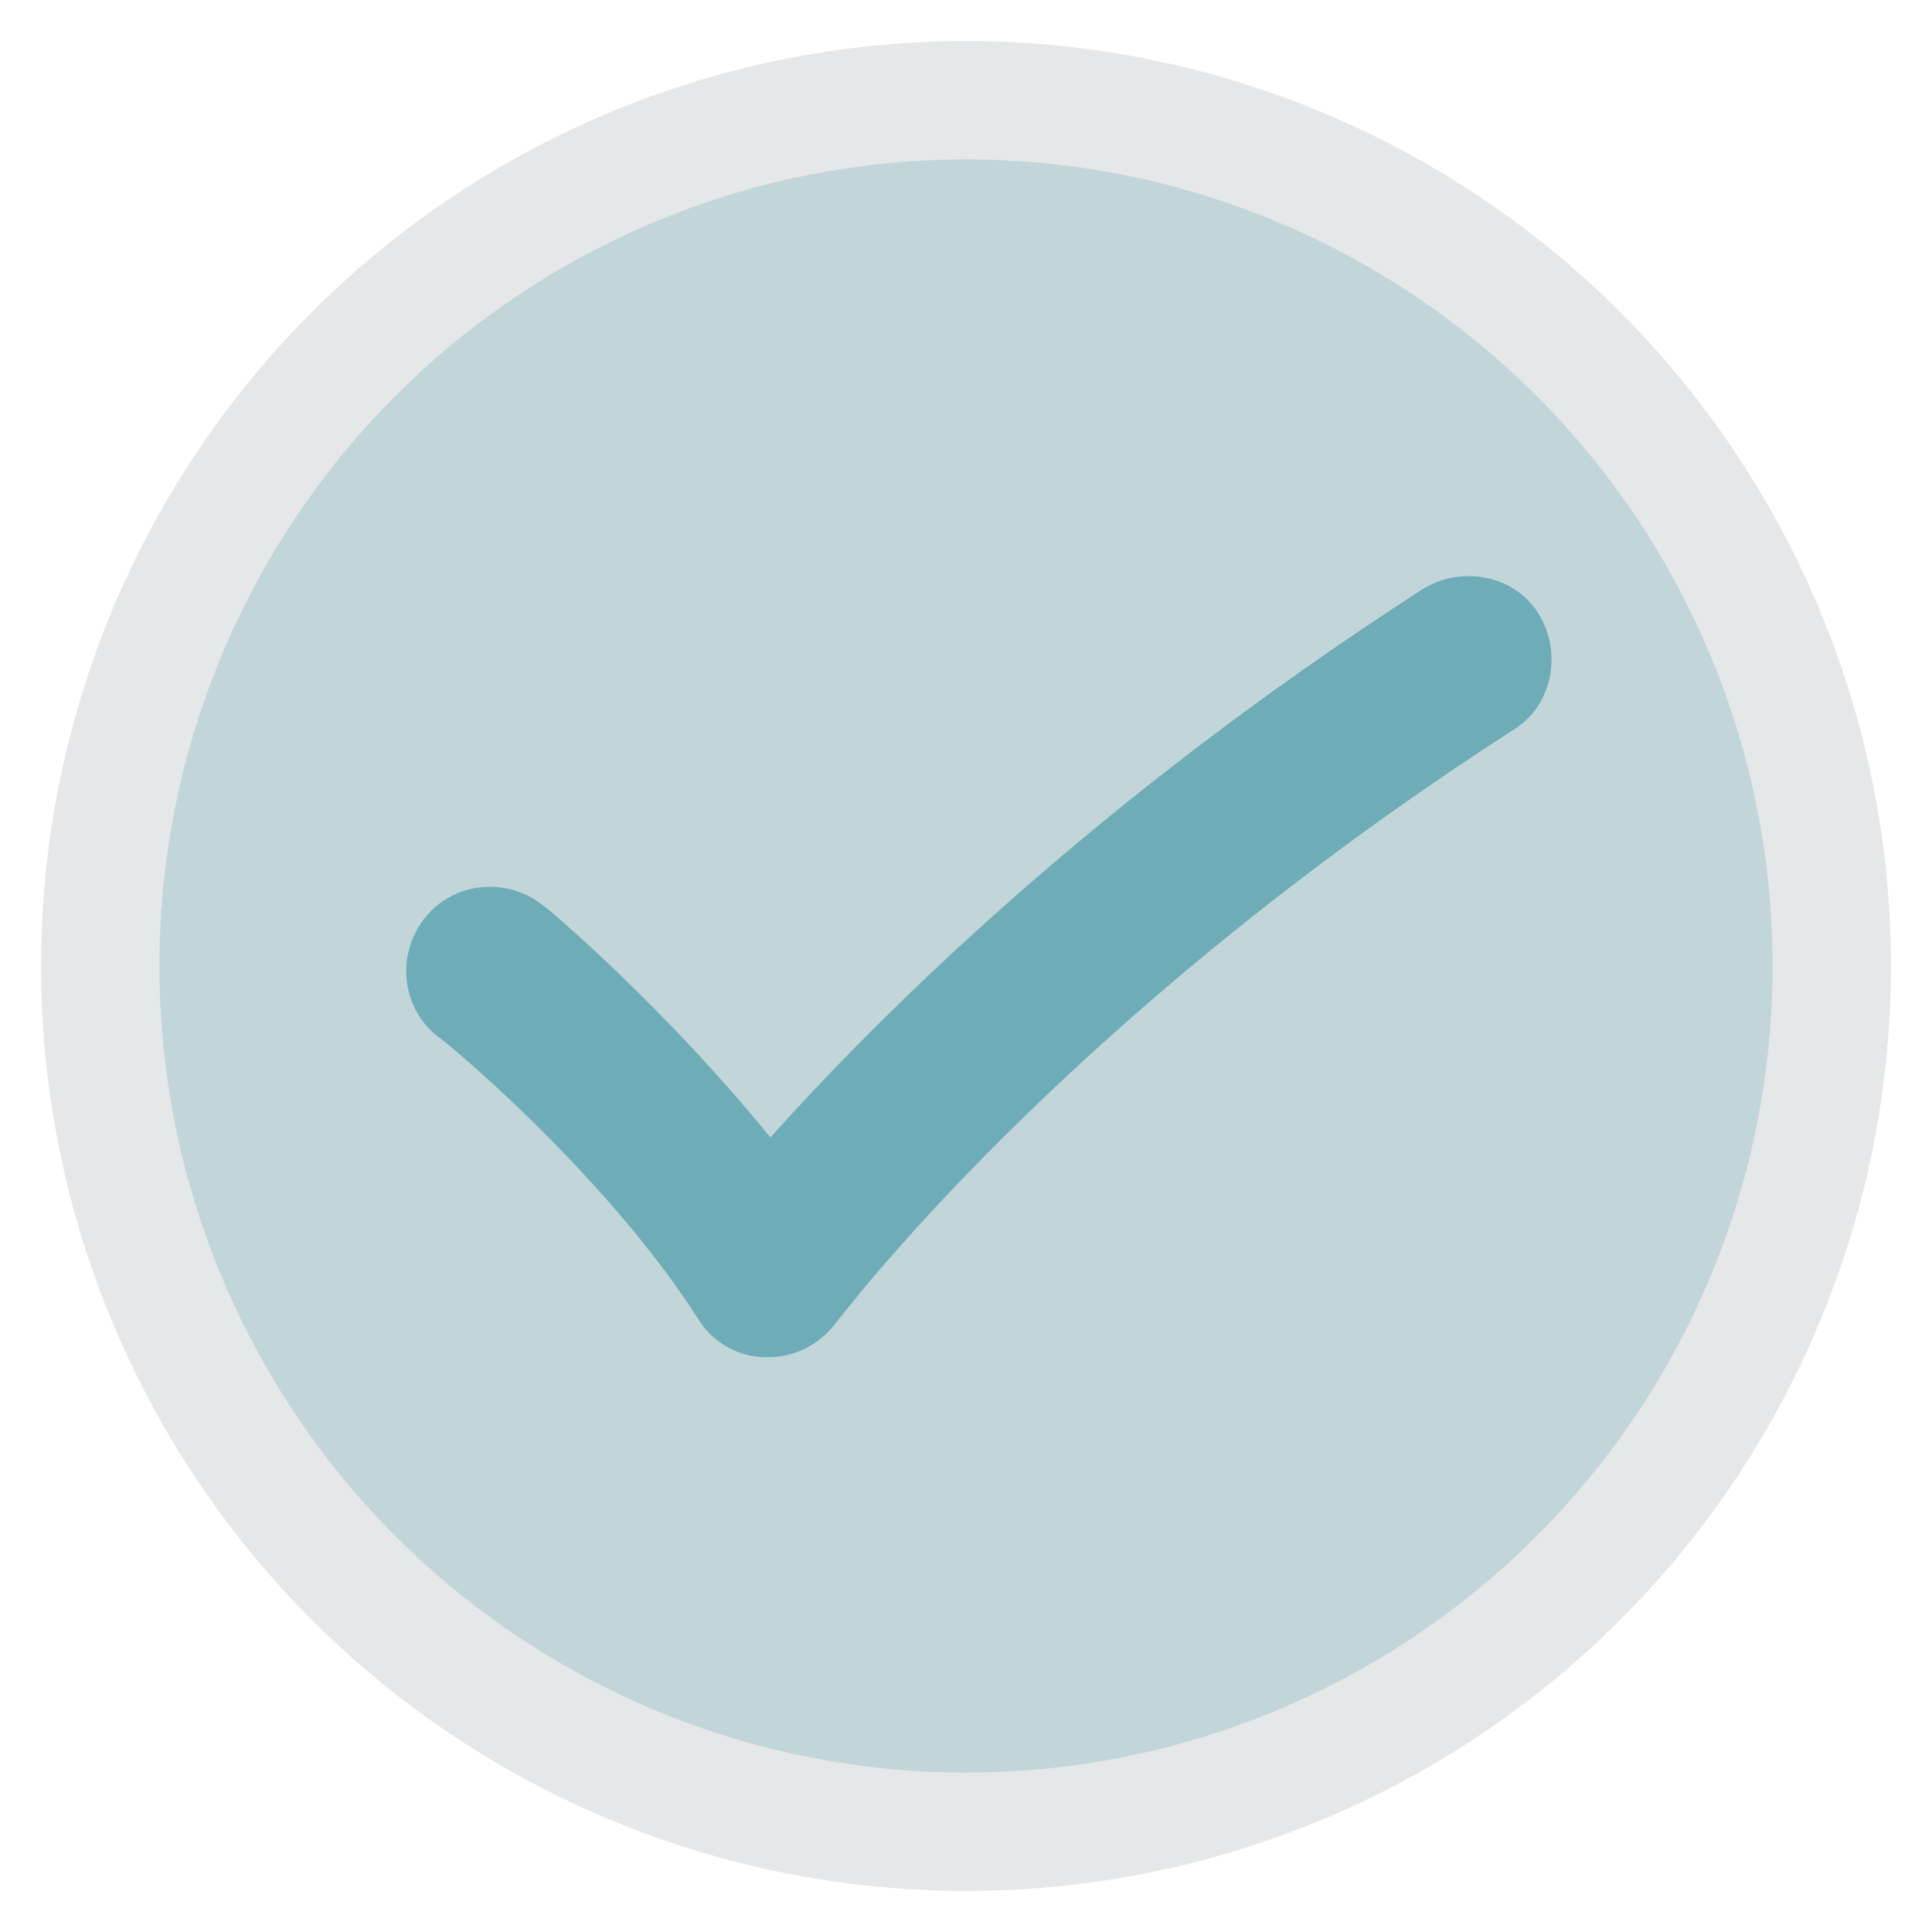 <?xml version="1.0" encoding="utf-8"?>
<!-- Generator: Adobe Illustrator 27.2.0, SVG Export Plug-In . SVG Version: 6.00 Build 0)  -->
<svg version="1.1" id="Layer_1" xmlns="http://www.w3.org/2000/svg" xmlns:xlink="http://www.w3.org/1999/xlink" x="0px" y="0px"
	 viewBox="0 0 80 80" style="enable-background:new 0 0 80 80;" xml:space="preserve">
<style type="text/css">
	.st0{fill:#E6E7E8;}
	.st1{opacity:0.3;fill:#6EADB8;enable-background:new    ;}
	.st2{fill:#6EADB8;}
</style>
<circle class="st0" cx="40" cy="40" r="38.3"/>
<circle class="st1" cx="40" cy="40" r="33.4"/>
<g>
	<path class="st2" d="M31.8,56.2c0,0-0.1,0-0.1,0c-1.1,0-2.2-0.6-2.8-1.6C25,48.5,18.2,42.9,18.1,42.9c-1.5-1.2-1.7-3.4-0.5-4.9
		c1.2-1.5,3.4-1.7,4.9-0.5c0.3,0.2,5.1,4.3,9.4,9.6c4.3-4.8,13.2-13.8,27-22.7c1.6-1,3.8-0.6,4.8,1c1,1.6,0.6,3.8-1,4.8
		C43.9,42.3,34.7,54.7,34.6,54.8C33.9,55.7,32.9,56.2,31.8,56.2z"/>
</g>
</svg>
